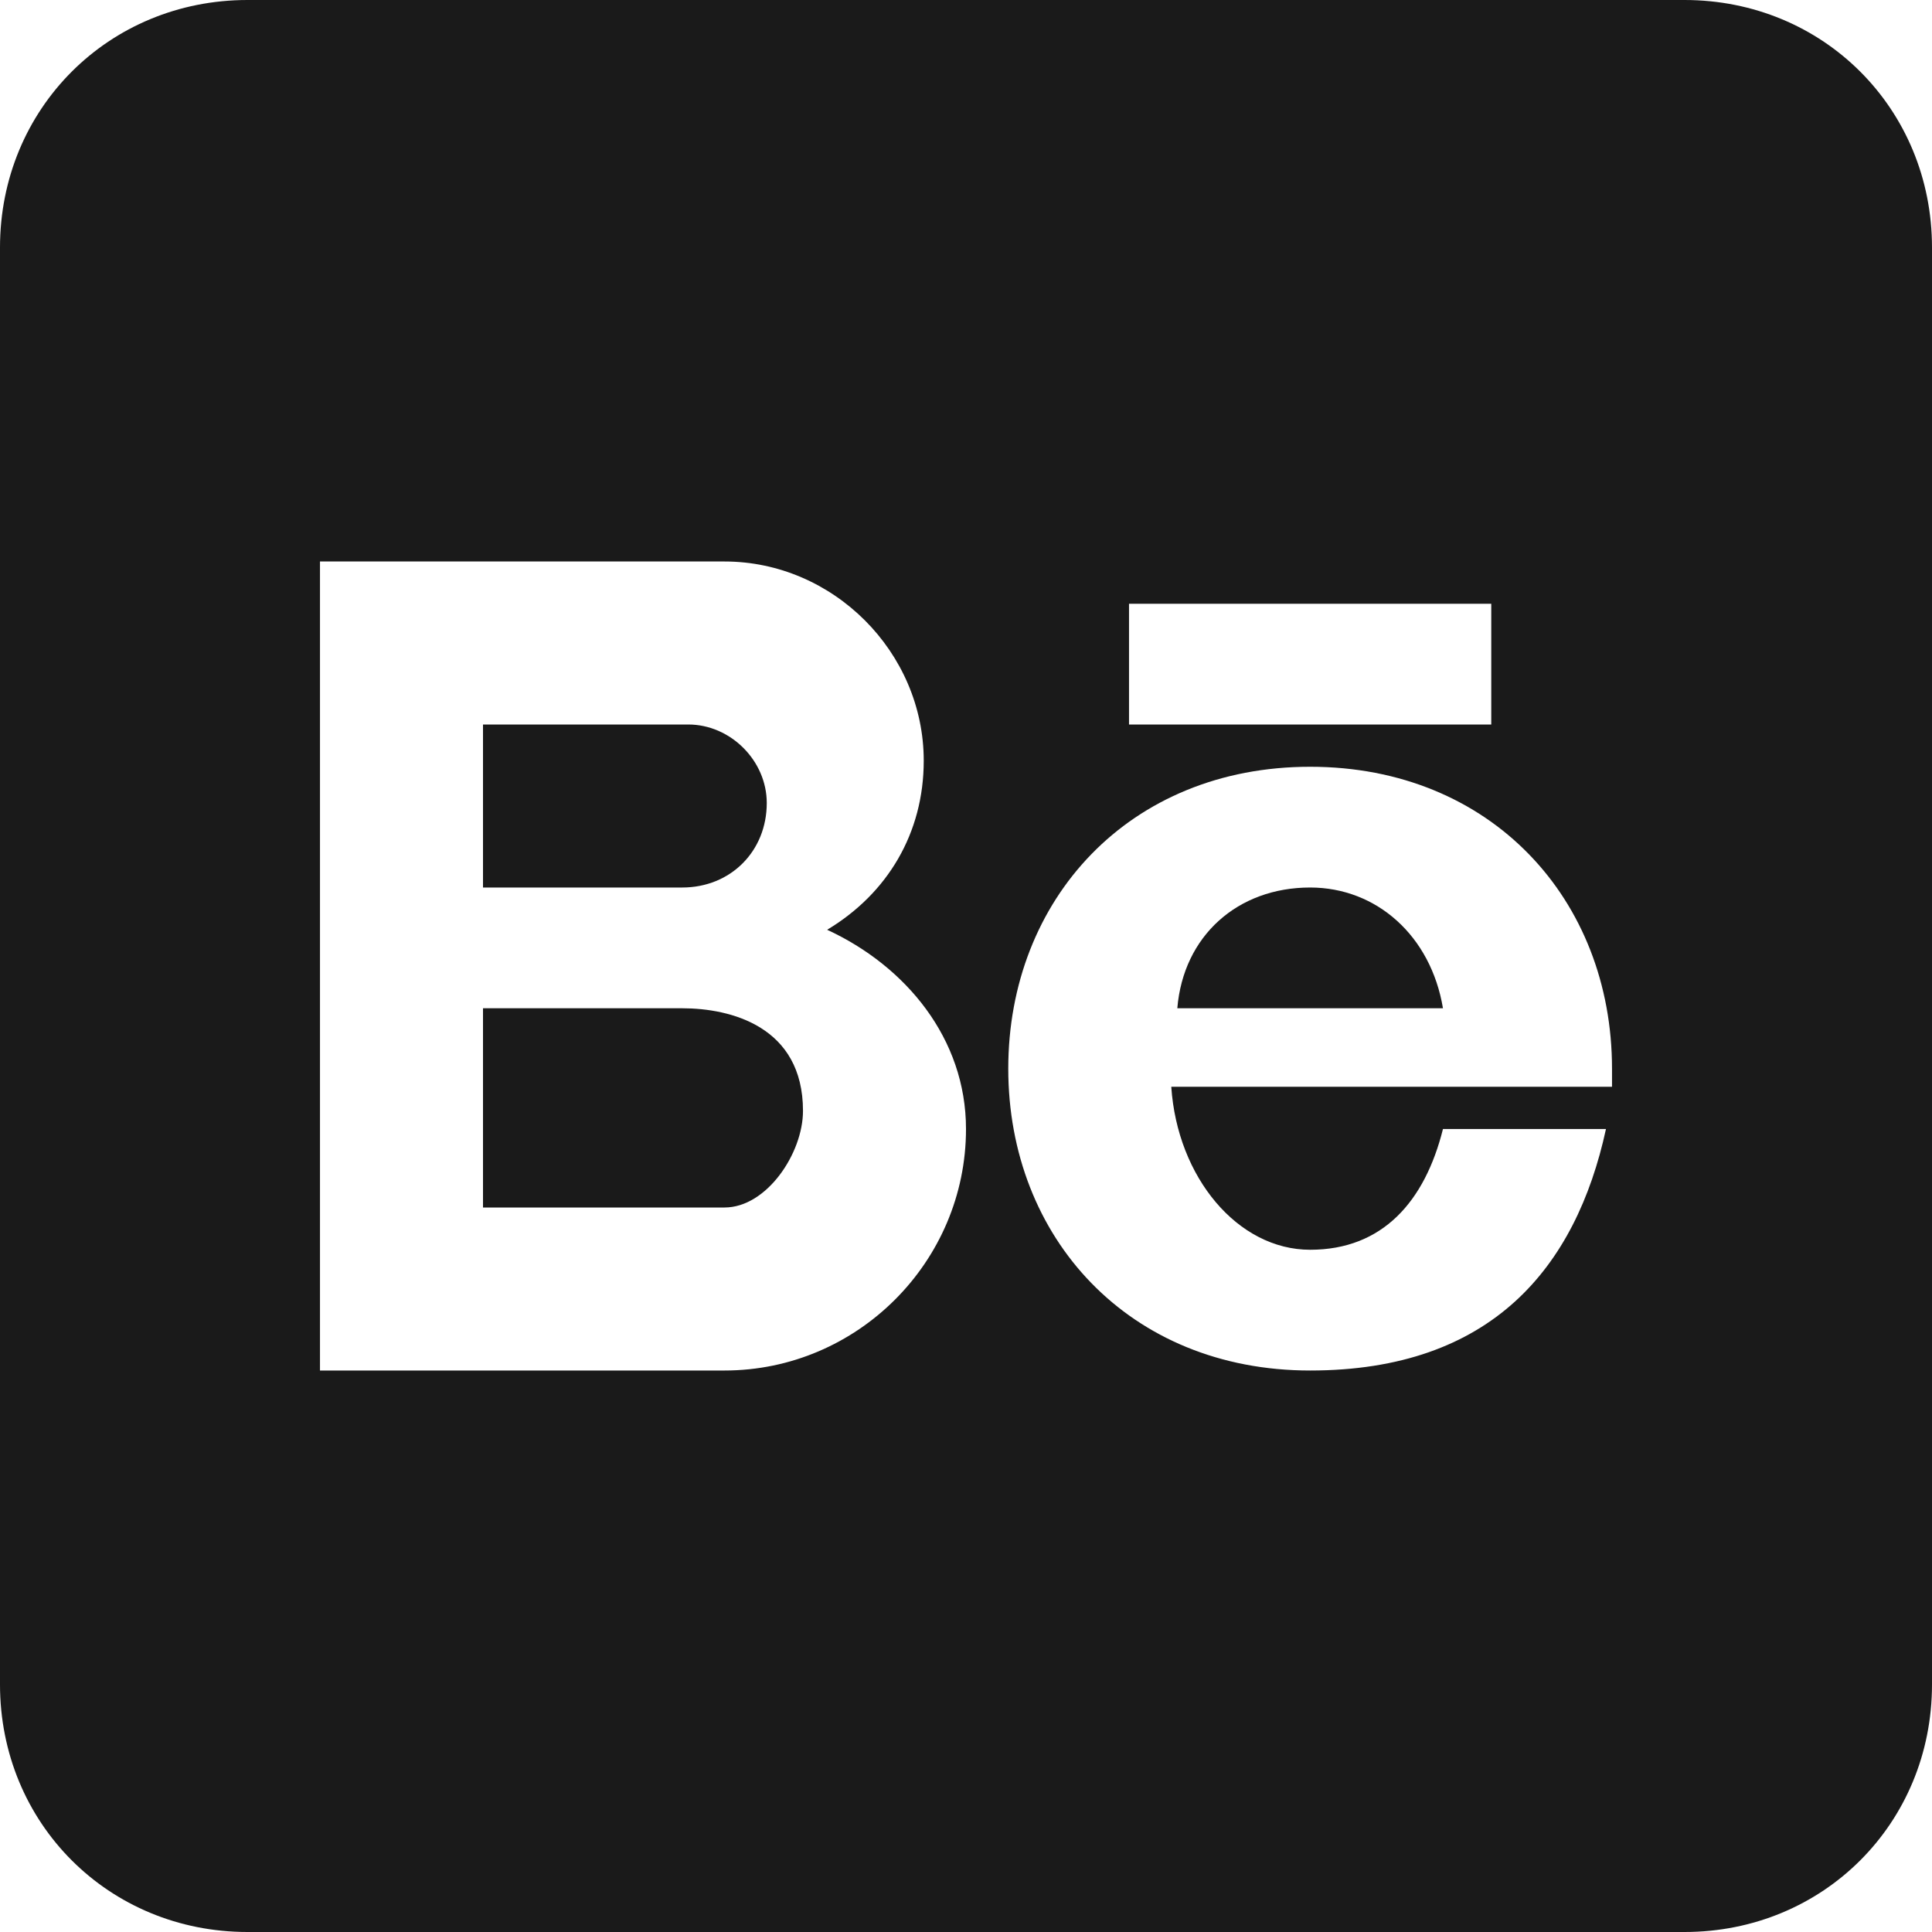 <?xml version="1.0" encoding="utf-8"?>
<!-- Generator: Adobe Illustrator 25.2.0, SVG Export Plug-In . SVG Version: 6.00 Build 0)  -->
<!DOCTYPE svg PUBLIC "-//W3C//DTD SVG 1.1//EN" "http://www.w3.org/Graphics/SVG/1.1/DTD/svg11.dtd">
<svg version="1.1" id="Layer_1" xmlns:x="http://ns.adobe.com/Extensibility/1.0/" xmlns:i="http://ns.adobe.com/AdobeIllustrator/10.0/" xmlns:graph="http://ns.adobe.com/Graphs/1.0/"
	 xmlns="http://www.w3.org/2000/svg" xmlns:xlink="http://www.w3.org/1999/xlink" x="0px" y="0px" viewBox="0 0 32 32"
	 style="enable-background:new 0 0 32 32;" xml:space="preserve">
<style type="text/css">
	.st0{fill-rule:evenodd;clip-rule:evenodd;fill:#1A1A1A;}
</style>
<g id="behance__x2C__social__x2C__media">
	<g>
		<path class="st0" d="M12.7,13.3c0-0.7-0.6-1.3-1.3-1.3H8v2.7h3.3C12.1,14.7,12.7,14.1,12.7,13.3z"/>
		<path class="st0" d="M11.3,16.7H8V20h4c0.7,0,1.3-0.9,1.3-1.6C13.3,17,12.1,16.7,11.3,16.7z"/>
		<path class="st0" d="M27.9,0H4.1C1.8,0,0,1.8,0,4.1v23.8C0,30.2,1.8,32,4.1,32h23.8c2.3,0,4.1-1.8,4.1-4.1V4.1
			C32,1.8,30.2,0,27.9,0z M18.7,10h6v2h-6V10z M12,22.7H5.3V9.3H12c1.8,0,3.3,1.5,3.3,3.3c0,1.2-0.6,2.2-1.6,2.8
			C15,16,16,17.2,16,18.7C16,20.9,14.2,22.7,12,22.7z M26.7,18h-7.3c0.1,1.5,1.1,2.7,2.3,2.7c1.2,0,1.9-0.8,2.2-2h2.7
			c-0.5,2.3-1.9,4-4.9,4c-3,0-5-2.2-5-5c0-2.8,2-5,5-5c3,0,5,2.2,5,5C26.7,17.8,26.7,17.9,26.7,18z"/>
		<path class="st0" d="M21.7,14.7c-1.2,0-2.1,0.8-2.2,2h4.4C23.7,15.5,22.8,14.7,21.7,14.7z"/>
	</g>
</g>
<g id="Layer_1_1_">
</g>
</svg>
